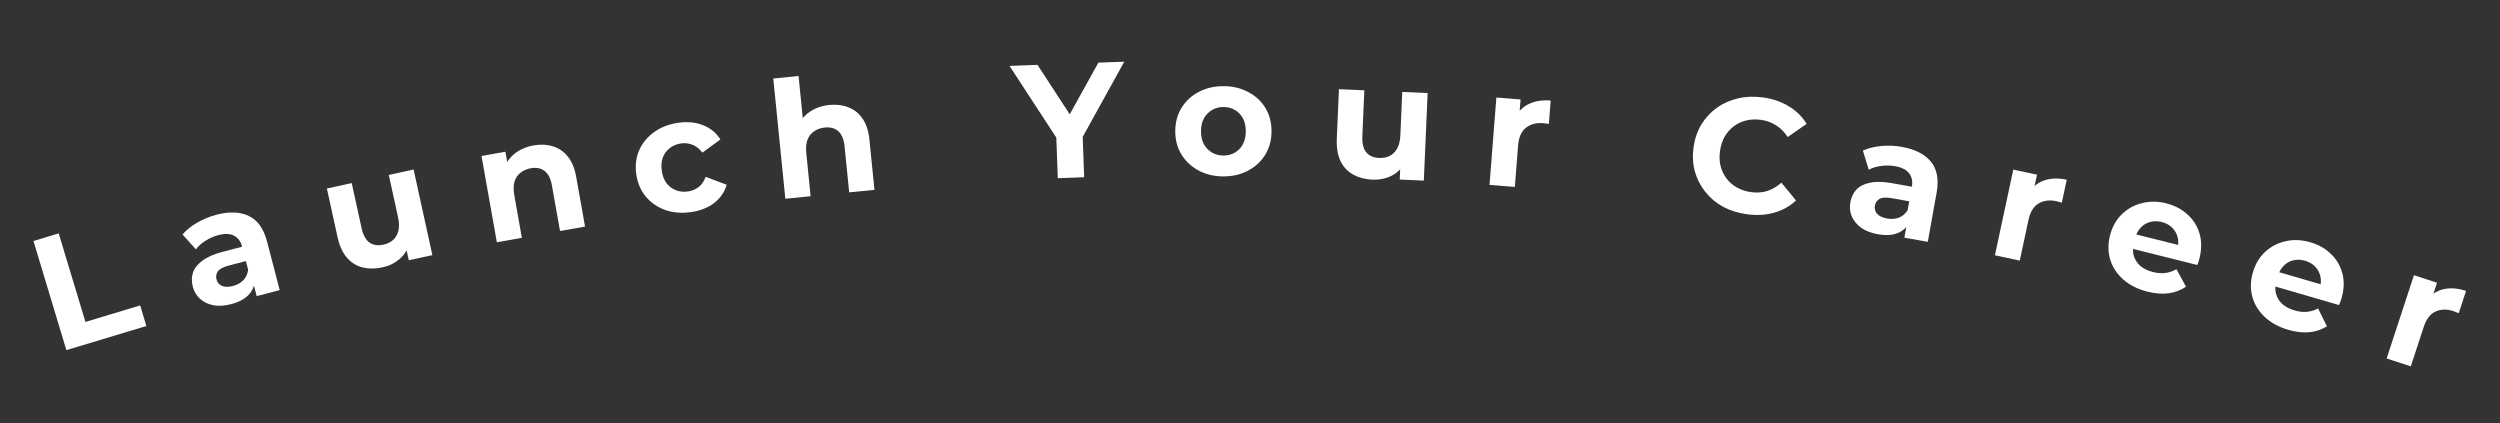 <svg width="307" height="52" viewBox="0 0 307 52" fill="none" xmlns="http://www.w3.org/2000/svg">
<rect x="0" y="0" width="307" height="52" fill="#333333" stroke="none"/>
<path d="M8.151 42.997L4.108 29.593L7.21 28.657L10.491 39.533L17.212 37.506L17.974 40.034L8.151 42.997Z" fill="white"/>
<path d="M31.523 36.364L30.993 34.332L30.684 33.937L29.735 30.299C29.567 29.654 29.236 29.203 28.742 28.945C28.261 28.685 27.614 28.661 26.801 28.873C26.246 29.017 25.721 29.251 25.226 29.572C24.741 29.878 24.35 30.228 24.053 30.622L22.42 28.795C22.883 28.247 23.486 27.759 24.229 27.332C24.972 26.904 25.756 26.582 26.582 26.367C28.169 25.953 29.498 26.006 30.571 26.526C31.643 27.046 32.386 28.099 32.8 29.686L34.348 35.627L31.523 36.364ZM28.389 37.346C27.576 37.558 26.844 37.604 26.193 37.484C25.538 37.352 24.994 37.087 24.56 36.691C24.126 36.294 23.832 35.799 23.677 35.205C23.515 34.586 23.523 34.005 23.698 33.464C23.887 32.918 24.277 32.431 24.867 32.002C25.455 31.559 26.277 31.2 27.335 30.924L30.103 30.203L30.562 31.964L28.123 32.6C27.414 32.785 26.954 33.029 26.743 33.331C26.546 33.631 26.493 33.955 26.583 34.303C26.684 34.69 26.913 34.961 27.271 35.116C27.637 35.255 28.085 35.255 28.614 35.117C29.117 34.986 29.539 34.752 29.878 34.416C30.214 34.066 30.412 33.636 30.472 33.124L31.299 34.397C31.255 35.125 30.988 35.739 30.498 36.238C30.008 36.738 29.305 37.107 28.389 37.346Z" fill="white"/>
<path d="M46.975 32.832C46.103 33.023 45.284 33.025 44.52 32.838C43.768 32.648 43.128 32.249 42.599 31.642C42.067 31.021 41.682 30.171 41.445 29.09L40.142 23.151L43.19 22.482L44.394 27.972C44.585 28.845 44.909 29.449 45.365 29.786C45.831 30.107 46.403 30.193 47.08 30.044C47.549 29.942 47.945 29.753 48.266 29.477C48.585 29.189 48.803 28.813 48.92 28.351C49.034 27.875 49.022 27.319 48.882 26.68L47.742 21.484L50.789 20.815L53.095 31.326L50.203 31.96L49.569 29.069L50.281 29.793C50.089 30.599 49.69 31.267 49.082 31.796C48.485 32.309 47.783 32.655 46.975 32.832Z" fill="white"/>
<path d="M65.541 17.853C66.381 17.704 67.16 17.741 67.877 17.966C68.605 18.175 69.221 18.594 69.725 19.222C70.227 19.837 70.574 20.683 70.765 21.759L71.843 27.824L68.771 28.37L67.777 22.778C67.626 21.924 67.323 21.328 66.87 20.989C66.43 20.647 65.869 20.537 65.186 20.658C64.701 20.745 64.279 20.928 63.923 21.208C63.577 21.472 63.33 21.834 63.182 22.294C63.046 22.752 63.037 23.309 63.154 23.965L64.084 29.203L61.012 29.749L59.13 19.155L62.064 18.633L62.585 21.567L61.876 20.779C62.131 20.003 62.579 19.361 63.22 18.854C63.862 18.348 64.635 18.014 65.541 17.853Z" fill="white"/>
<path d="M84.838 26.048C83.689 26.207 82.633 26.118 81.671 25.78C80.707 25.43 79.91 24.874 79.279 24.113C78.662 23.351 78.28 22.442 78.133 21.385C77.985 20.315 78.105 19.336 78.493 18.448C78.893 17.544 79.509 16.799 80.343 16.212C81.175 15.612 82.166 15.232 83.315 15.073C84.438 14.917 85.448 15.019 86.346 15.379C87.242 15.726 87.949 16.308 88.466 17.124L86.247 18.745C85.9 18.281 85.499 17.96 85.044 17.781C84.601 17.6 84.136 17.544 83.647 17.611C83.119 17.685 82.66 17.869 82.27 18.166C81.88 18.462 81.591 18.846 81.4 19.316C81.223 19.785 81.177 20.33 81.263 20.951C81.35 21.571 81.542 22.083 81.84 22.486C82.151 22.887 82.535 23.177 82.99 23.356C83.446 23.535 83.938 23.588 84.466 23.515C84.955 23.447 85.388 23.272 85.766 22.991C86.156 22.695 86.454 22.27 86.66 21.716L89.238 22.691C88.961 23.605 88.44 24.357 87.674 24.948C86.906 25.525 85.96 25.892 84.838 26.048Z" fill="white"/>
<path d="M101.857 12.889C102.706 12.804 103.48 12.9 104.177 13.179C104.887 13.443 105.47 13.907 105.925 14.572C106.379 15.223 106.66 16.093 106.769 17.18L107.384 23.31L104.279 23.621L103.713 17.969C103.626 17.107 103.37 16.489 102.944 16.117C102.532 15.743 101.98 15.59 101.29 15.659C100.8 15.709 100.366 15.859 99.989 16.111C99.624 16.349 99.35 16.691 99.167 17.138C98.998 17.584 98.946 18.139 99.013 18.802L99.543 24.096L96.439 24.407L94.959 9.641L98.063 9.33L98.767 16.354L97.981 15.529C98.294 14.774 98.789 14.168 99.467 13.711C100.145 13.255 100.942 12.981 101.857 12.889Z" fill="white"/>
<path d="M129.898 21.884L129.689 16.168L130.5 18.099L123.969 8.092L127.407 7.966L132.411 15.648L130.433 15.72L134.882 7.692L138.06 7.576L132.279 18.034L132.926 16.049L133.136 21.765L129.898 21.884Z" fill="white"/>
<path d="M150.224 21.661C149.077 21.657 148.058 21.413 147.166 20.93C146.288 20.447 145.59 19.792 145.073 18.963C144.569 18.121 144.319 17.167 144.323 16.101C144.327 15.021 144.584 14.068 145.093 13.243C145.616 12.405 146.318 11.754 147.2 11.29C148.095 10.814 149.116 10.577 150.262 10.581C151.396 10.585 152.408 10.829 153.3 11.312C154.192 11.781 154.889 12.431 155.393 13.259C155.897 14.087 156.147 15.048 156.143 16.142C156.139 17.208 155.883 18.161 155.373 18.999C154.864 19.824 154.161 20.475 153.266 20.952C152.371 21.428 151.357 21.665 150.224 21.661ZM150.233 19.101C150.753 19.103 151.22 18.985 151.634 18.746C152.048 18.507 152.376 18.169 152.618 17.729C152.859 17.277 152.981 16.744 152.983 16.131C152.985 15.504 152.867 14.97 152.629 14.529C152.39 14.088 152.065 13.747 151.652 13.506C151.24 13.264 150.773 13.143 150.253 13.141C149.733 13.139 149.266 13.258 148.852 13.496C148.438 13.735 148.104 14.074 147.849 14.513C147.607 14.952 147.485 15.485 147.483 16.111C147.481 16.725 147.599 17.259 147.838 17.713C148.089 18.154 148.422 18.495 148.834 18.736C149.247 18.978 149.713 19.099 150.233 19.101Z" fill="white"/>
<path d="M168.544 22.063C167.652 22.024 166.86 21.816 166.169 21.439C165.492 21.062 164.975 20.512 164.62 19.79C164.265 19.053 164.111 18.133 164.159 17.027L164.424 10.953L167.541 11.088L167.297 16.703C167.258 17.596 167.415 18.263 167.77 18.706C168.138 19.136 168.669 19.366 169.361 19.396C169.841 19.417 170.271 19.335 170.653 19.152C171.035 18.955 171.342 18.648 171.574 18.231C171.806 17.801 171.937 17.259 171.965 16.606L172.197 11.291L175.314 11.427L174.845 22.177L171.888 22.048L172.017 19.091L172.519 19.974C172.127 20.704 171.569 21.247 170.847 21.602C170.138 21.945 169.37 22.099 168.544 22.063Z" fill="white"/>
<path d="M182.912 22.708L183.754 11.981L186.725 12.214L186.487 15.245L186.137 14.335C186.516 13.602 187.073 13.071 187.807 12.741C188.543 12.397 189.416 12.265 190.426 12.345L190.201 15.216C190.069 15.192 189.95 15.176 189.844 15.168C189.738 15.146 189.626 15.131 189.506 15.121C188.655 15.054 187.945 15.246 187.375 15.696C186.819 16.134 186.5 16.865 186.42 17.888L186.022 22.953L182.912 22.708Z" fill="white"/>
<path d="M214.485 26.304C213.415 26.156 212.442 25.847 211.565 25.376C210.703 24.893 209.98 24.281 209.396 23.541C208.812 22.801 208.388 21.968 208.126 21.044C207.877 20.121 207.824 19.138 207.968 18.094C208.113 17.051 208.43 16.119 208.92 15.298C209.424 14.479 210.057 13.793 210.82 13.239C211.597 12.687 212.464 12.302 213.423 12.085C214.384 11.854 215.406 11.814 216.489 11.964C217.691 12.13 218.744 12.491 219.65 13.047C220.571 13.592 221.306 14.312 221.855 15.21L219.531 16.826C219.131 16.219 218.658 15.743 218.113 15.399C217.571 15.041 216.956 14.815 216.269 14.72C215.622 14.63 215.013 14.653 214.442 14.79C213.871 14.926 213.361 15.165 212.91 15.507C212.458 15.848 212.083 16.274 211.784 16.785C211.498 17.297 211.309 17.883 211.217 18.544C211.126 19.204 211.149 19.82 211.285 20.39C211.435 20.963 211.68 21.475 212.022 21.926C212.363 22.377 212.79 22.745 213.302 23.032C213.815 23.318 214.394 23.506 215.041 23.595C215.728 23.69 216.38 23.646 216.998 23.462C217.618 23.265 218.203 22.922 218.756 22.433L220.553 24.62C219.781 25.334 218.877 25.835 217.842 26.123C216.819 26.412 215.7 26.473 214.485 26.304Z" fill="white"/>
<path d="M233.858 29.186L234.229 27.119L234.113 26.631L234.777 22.93C234.895 22.274 234.784 21.726 234.443 21.285C234.115 20.847 233.538 20.554 232.711 20.406C232.146 20.305 231.572 20.296 230.988 20.381C230.419 20.455 229.918 20.609 229.483 20.843L228.765 18.499C229.416 18.196 230.168 18.006 231.022 17.929C231.875 17.852 232.722 17.888 233.562 18.039C235.176 18.329 236.361 18.934 237.117 19.855C237.873 20.777 238.106 22.044 237.817 23.659L236.732 29.702L233.858 29.186ZM230.601 28.765C229.775 28.616 229.091 28.352 228.55 27.97C228.011 27.575 227.628 27.107 227.4 26.565C227.172 26.023 227.112 25.45 227.22 24.846C227.333 24.216 227.583 23.692 227.97 23.274C228.37 22.858 228.928 22.579 229.644 22.436C230.363 22.281 231.26 22.299 232.336 22.493L235.151 22.998L234.83 24.789L232.35 24.344C231.628 24.215 231.108 24.243 230.79 24.43C230.485 24.619 230.301 24.891 230.237 25.245C230.167 25.639 230.261 25.981 230.521 26.271C230.795 26.551 231.202 26.739 231.74 26.835C232.252 26.927 232.732 26.892 233.182 26.728C233.633 26.552 233.993 26.244 234.262 25.805L234.48 27.307C234.134 27.949 233.635 28.395 232.98 28.643C232.326 28.891 231.533 28.932 230.601 28.765Z" fill="white"/>
<path d="M244.976 31.349L247.232 20.828L250.146 21.453L249.508 24.426L249.282 23.477C249.755 22.801 250.377 22.348 251.149 22.118C251.924 21.875 252.806 21.86 253.797 22.073L253.193 24.889C253.066 24.848 252.95 24.816 252.845 24.794C252.744 24.758 252.635 24.728 252.517 24.703C251.683 24.524 250.953 24.62 250.328 24.99C249.719 25.351 249.307 26.032 249.092 27.036L248.026 32.003L244.976 31.349Z" fill="white"/>
<path d="M263.713 35.816C262.523 35.518 261.534 35.023 260.745 34.331C259.969 33.643 259.435 32.836 259.144 31.911C258.856 30.973 258.842 29.987 259.101 28.952C259.363 27.904 259.833 27.039 260.512 26.357C261.208 25.665 262.032 25.198 262.986 24.955C263.943 24.7 264.952 24.705 266.013 24.97C267.035 25.225 267.898 25.675 268.603 26.319C269.324 26.952 269.822 27.737 270.097 28.671C270.375 29.593 270.373 30.616 270.092 31.742C270.063 31.858 270.023 31.992 269.971 32.144C269.922 32.283 269.875 32.416 269.83 32.542L261.351 30.422L261.793 28.656L268.681 30.379L267.385 30.611C267.521 30.068 267.529 29.568 267.41 29.112C267.29 28.657 267.064 28.27 266.731 27.953C266.401 27.623 265.977 27.394 265.46 27.264C264.942 27.135 264.454 27.136 263.995 27.269C263.552 27.392 263.169 27.633 262.845 27.992C262.525 28.338 262.296 28.789 262.156 29.345L262.04 29.811C261.898 30.38 261.894 30.915 262.03 31.416C262.182 31.908 262.455 32.327 262.85 32.673C263.261 33.009 263.776 33.255 264.397 33.41C264.953 33.549 265.46 33.586 265.916 33.522C266.384 33.46 266.836 33.305 267.269 33.056L268.443 35.205C267.828 35.629 267.122 35.899 266.323 36.015C265.527 36.118 264.657 36.052 263.713 35.816Z" fill="white"/>
<path d="M280.999 40.5C279.821 40.157 278.851 39.625 278.089 38.904C277.339 38.186 276.837 37.359 276.581 36.424C276.329 35.476 276.352 34.49 276.65 33.466C276.952 32.429 277.455 31.582 278.159 30.926C278.88 30.261 279.722 29.826 280.685 29.619C281.651 29.401 282.659 29.444 283.709 29.749C284.72 30.043 285.566 30.525 286.246 31.195C286.942 31.856 287.41 32.658 287.649 33.603C287.892 34.534 287.852 35.557 287.528 36.671C287.494 36.786 287.449 36.919 287.391 37.069C287.338 37.206 287.286 37.336 287.236 37.461L278.843 35.02L279.352 33.273L286.169 35.255L284.866 35.438C285.022 34.901 285.049 34.402 284.947 33.942C284.845 33.481 284.634 33.087 284.313 32.757C283.996 32.415 283.581 32.17 283.069 32.021C282.557 31.872 282.069 31.855 281.605 31.97C281.158 32.076 280.765 32.302 280.429 32.648C280.096 32.982 279.849 33.424 279.689 33.975L279.555 34.435C279.391 34.999 279.367 35.533 279.484 36.039C279.617 36.536 279.874 36.965 280.256 37.326C280.653 37.678 281.159 37.943 281.774 38.122C282.324 38.282 282.829 38.338 283.287 38.291C283.758 38.247 284.214 38.109 284.657 37.877L285.748 40.069C285.118 40.469 284.402 40.712 283.599 40.798C282.8 40.871 281.933 40.772 280.999 40.5Z" fill="white"/>
<path d="M293.081 44.019L296.433 33.795L299.265 34.723L298.318 37.612L298.193 36.645C298.734 36.022 299.4 35.637 300.192 35.49C300.988 35.33 301.868 35.408 302.831 35.723L301.933 38.46C301.811 38.406 301.699 38.362 301.598 38.329C301.5 38.283 301.395 38.242 301.281 38.204C300.47 37.938 299.734 37.957 299.074 38.259C298.43 38.553 297.948 39.188 297.629 40.164L296.046 44.991L293.081 44.019Z" fill="white"/>
</svg>
